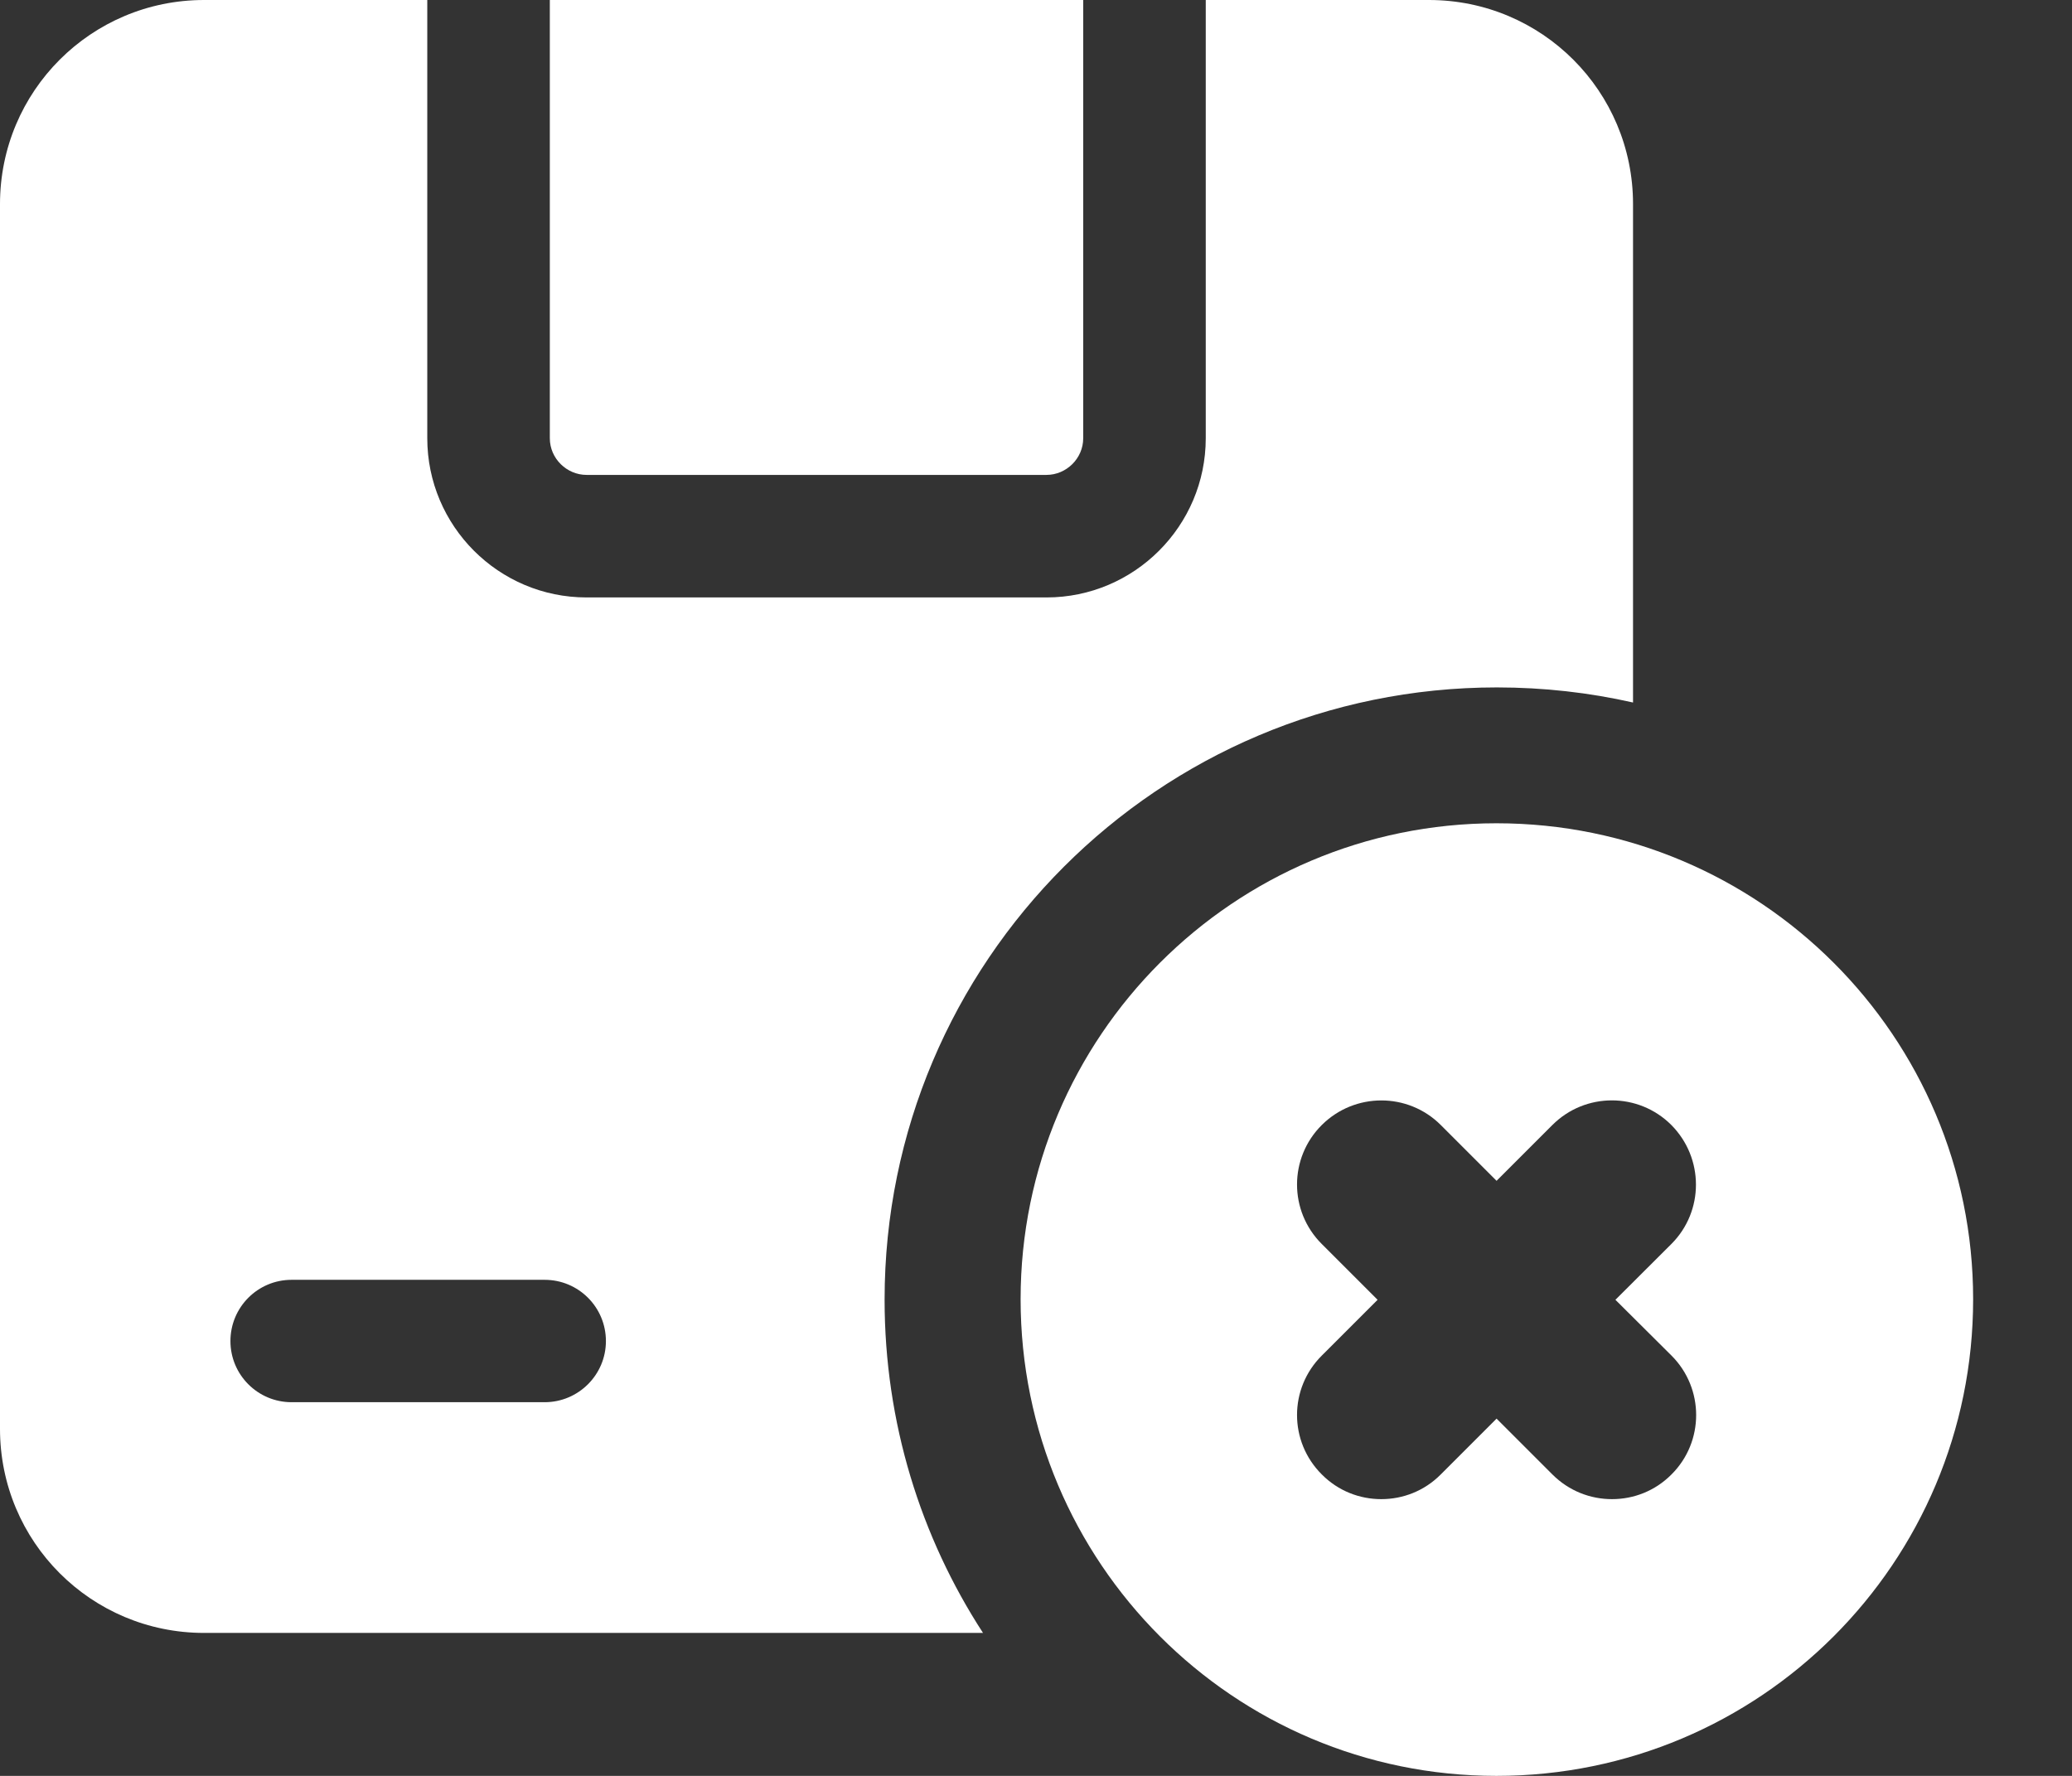 <svg width="14" height="12" viewBox="0 0 14 12" fill="none" xmlns="http://www.w3.org/2000/svg">
<rect x="0" y="0" width="14" height="12" fill="#333333" stroke="none"/>
<path d="M7.319 0V2.961C7.319 3.099 7.204 3.209 7.071 3.209H3.963C3.83 3.209 3.715 3.099 3.715 2.961V0H7.319Z" fill="white"/>
<path fill-rule="evenodd" clip-rule="evenodd" d="M9.655 0H8.147V2.961C8.147 3.554 7.664 4.037 7.071 4.037H3.963C3.369 4.037 2.887 3.554 2.887 2.961V0H1.379C0.616 0 0 0.616 0 1.379V9.655C0 10.418 0.616 11.034 1.379 11.034H6.642C6.221 10.386 5.977 9.613 5.977 8.782C5.977 6.497 7.829 4.645 10.114 4.645C10.43 4.645 10.738 4.68 11.034 4.747V1.379C11.034 0.616 10.418 0 9.655 0ZM3.68 9.475H1.97C1.742 9.475 1.557 9.29 1.557 9.062C1.557 8.833 1.742 8.648 1.97 8.648H3.68C3.909 8.648 4.094 8.833 4.094 9.062C4.094 9.29 3.908 9.475 3.68 9.475Z" fill="white"/>
<path d="M10.111 5.563C8.336 5.563 6.896 7.004 6.896 8.779C6.896 10.56 8.336 12 10.111 12C11.892 12 13.332 10.56 13.332 8.779C13.332 7.004 11.892 5.563 10.111 5.563ZM11.294 9.16C11.516 9.382 11.516 9.742 11.294 9.963C11.183 10.075 11.038 10.13 10.892 10.13C10.746 10.13 10.601 10.075 10.489 9.963L10.112 9.586L9.735 9.963C9.624 10.075 9.479 10.13 9.333 10.13C9.187 10.13 9.042 10.075 8.931 9.963C8.708 9.741 8.708 9.382 8.931 9.16L9.308 8.783L8.931 8.406C8.708 8.184 8.708 7.824 8.931 7.602C9.153 7.381 9.513 7.38 9.735 7.602L10.112 7.979L10.489 7.602C10.711 7.38 11.071 7.38 11.293 7.602C11.514 7.825 11.515 8.184 11.293 8.406L10.915 8.783L11.294 9.16Z" fill="white"/>
</svg>
